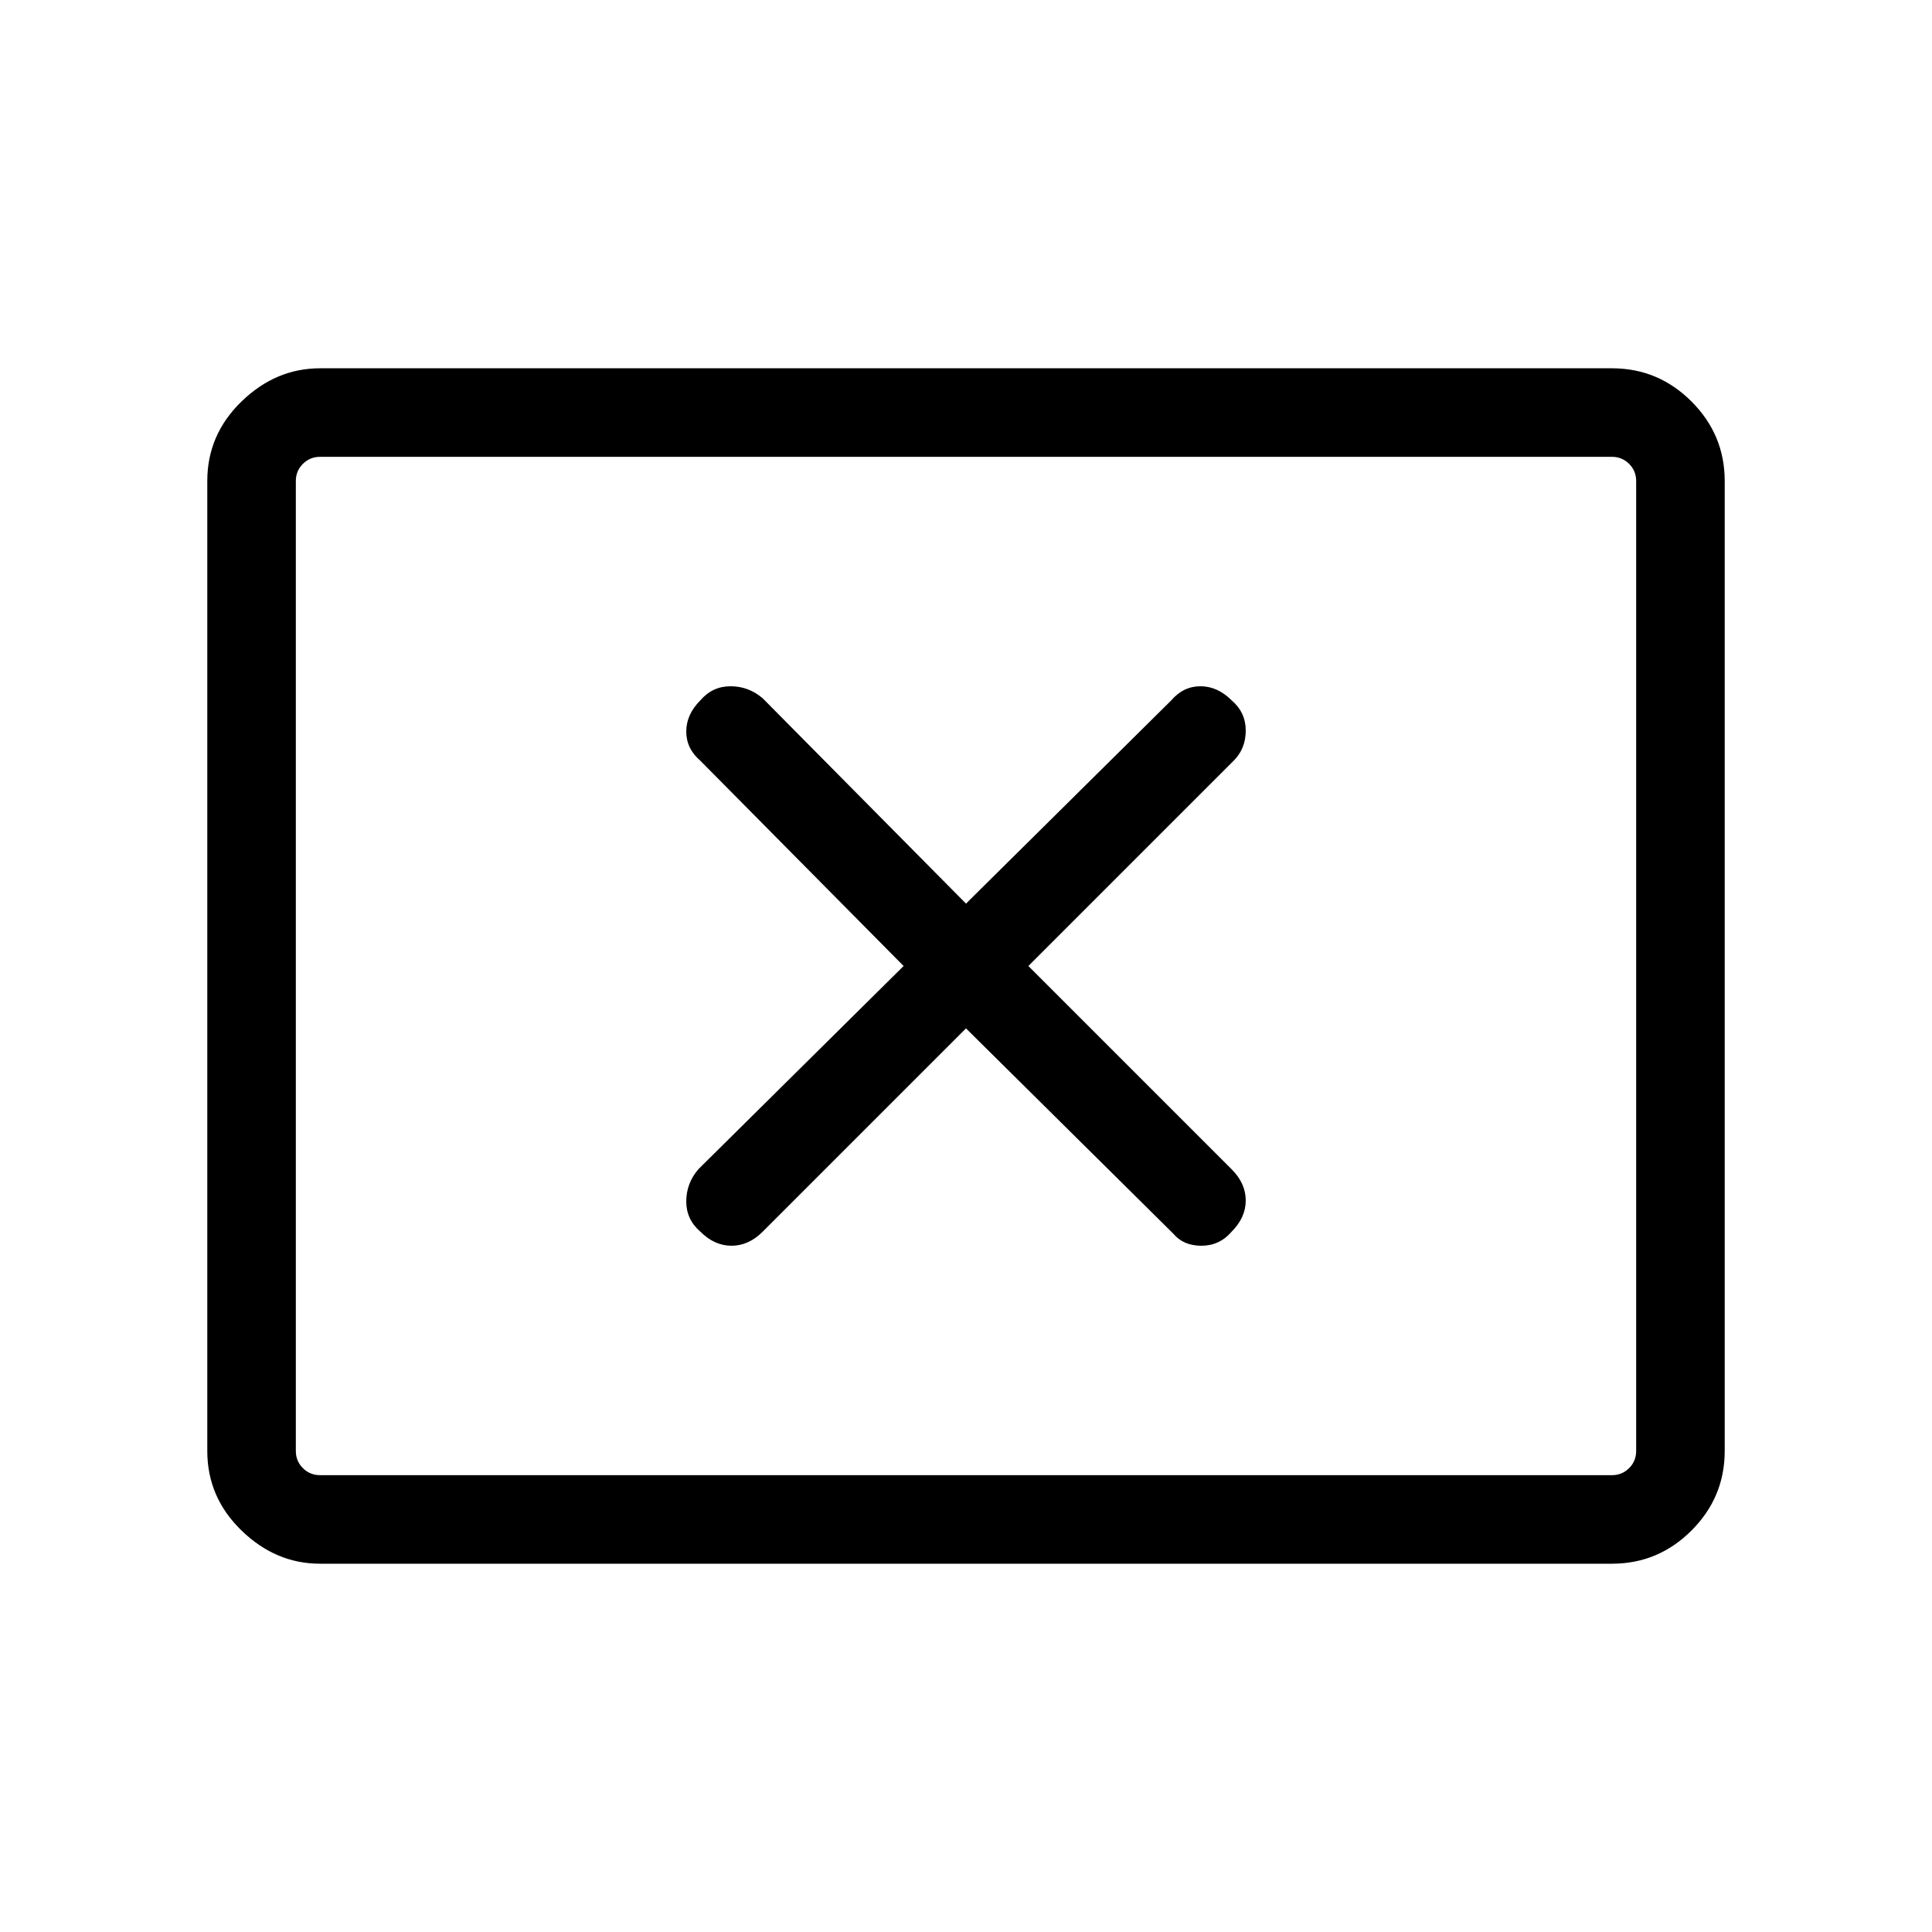 <svg xmlns="http://www.w3.org/2000/svg" height="48" width="48"><path d="M17.4 30.6q.35.35.775.35.425 0 .775-.35L24 25.55l5.15 5.1q.25.3.7.3.45 0 .75-.35.35-.35.35-.775 0-.425-.35-.775L25.55 24l5.1-5.1q.3-.3.3-.75t-.35-.75q-.35-.35-.775-.35-.425 0-.725.35L24 22.45l-5.05-5.1q-.35-.3-.8-.3-.45 0-.75.35-.35.35-.35.775 0 .425.35.725l5.05 5.1-5.1 5.05q-.3.35-.3.8 0 .45.35.75Zm-9.45 8.25q-1.1 0-1.95-.825-.85-.825-.85-1.975v-24.1q0-1.15.85-1.975.85-.825 1.95-.825h32.1q1.15 0 1.975.825.825.825.825 1.975v24.1q0 1.15-.825 1.975-.825.825-1.975.825Zm0-2.2q-.25 0-.425-.175t-.175-.425v-24.1q0-.25.175-.425t.425-.175q-.25 0-.425.175t-.175.425v24.1q0 .25.175.425t.425.175Zm0 0h32.1q.25 0 .425-.175t.175-.425v-24.1q0-.25-.175-.425t-.425-.175H7.95q-.25 0-.425.175t-.175.425v24.1q0 .25.175.425t.425.175Z"/></svg>